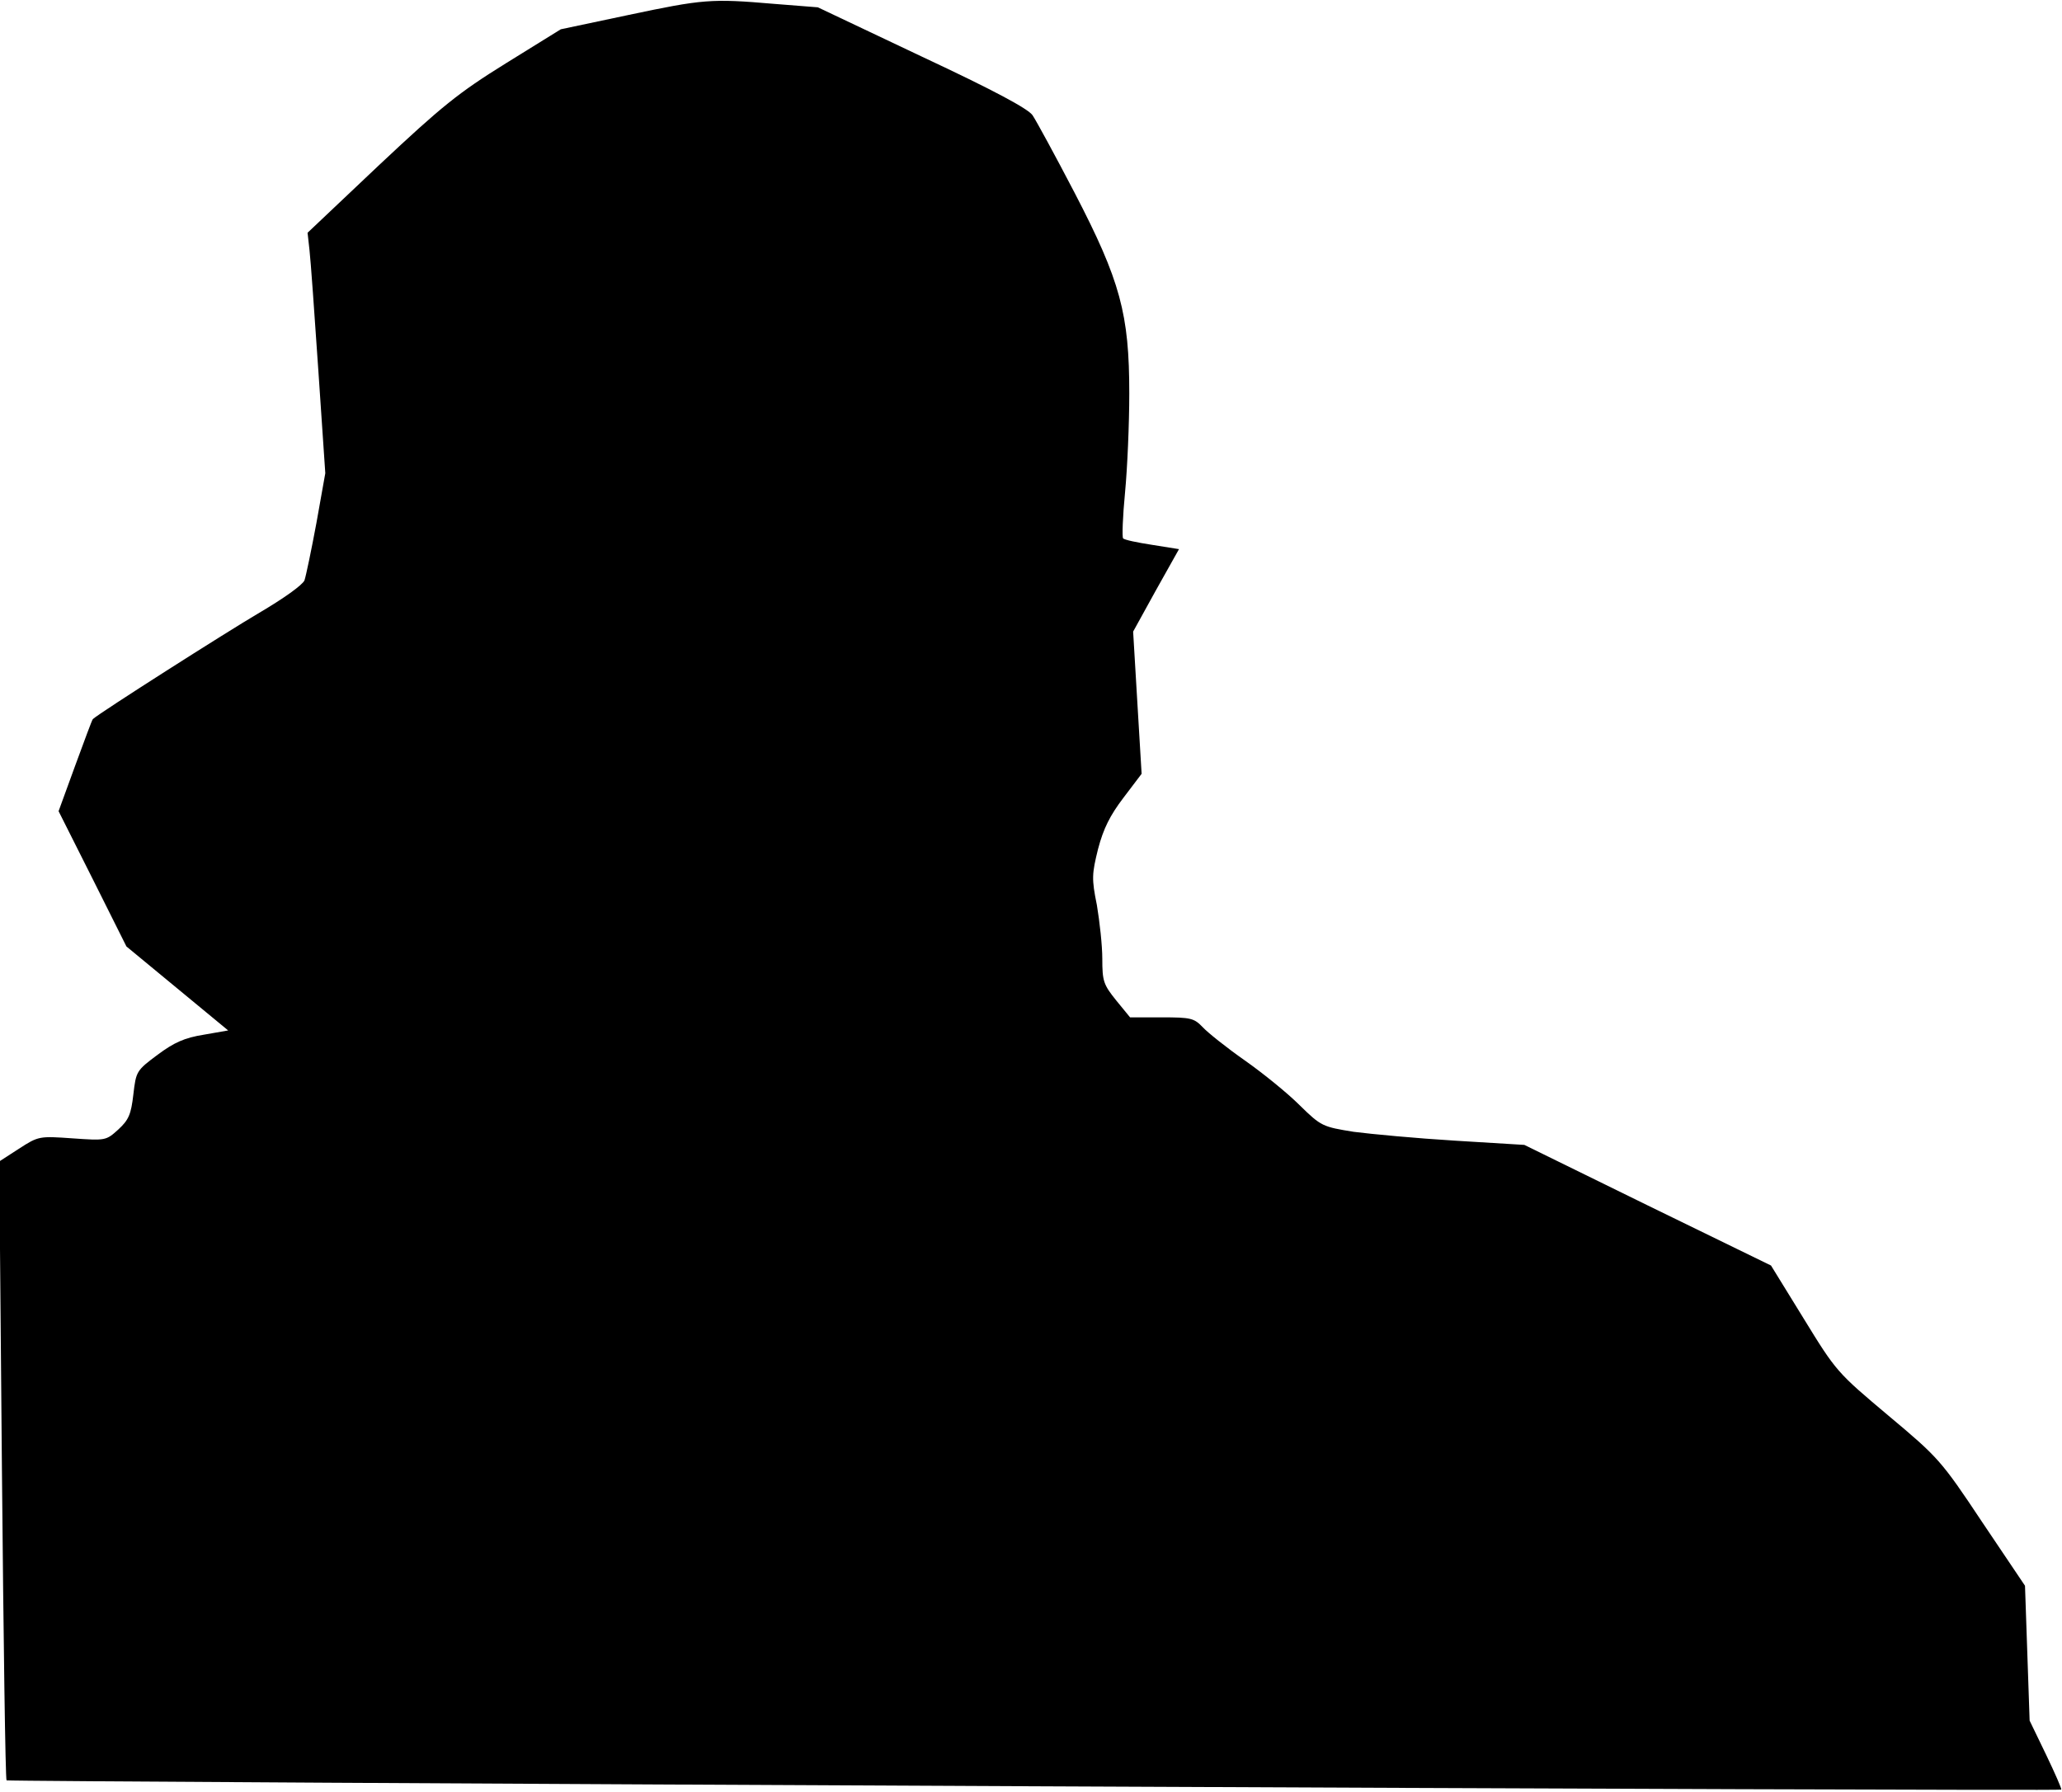 <?xml version="1.0" standalone="no"?>
<!DOCTYPE svg PUBLIC "-//W3C//DTD SVG 20010904//EN"
 "http://www.w3.org/TR/2001/REC-SVG-20010904/DTD/svg10.dtd">
<svg version="1.0" xmlns="http://www.w3.org/2000/svg"
 width="535pt" height="465pt" viewBox="0 0 535 465"
 preserveAspectRatio="xMidYMid meet">
<g transform="translate(0,465) scale(0.1,-0.1)"
fill="#000000" stroke="none">
<path fill="#000000" stroke="none" d="M1630 4611 l-175 -37 -142 -88 c-124
-77 -167 -112 -329 -264 l-186 -176 5 -45 c3 -25 13 -166 23 -313 l18 -266
-23 -129 c-13 -70 -27 -137 -31 -149 -5 -12 -54 -47 -117 -84 -85 -50 -415
-260 -432 -276 -2 -1 -22 -56 -46 -121 l-43 -118 88 -175 88 -176 132 -109
132 -109 -63 -11 c-50 -8 -77 -20 -120 -52 -55 -41 -56 -43 -63 -103 -6 -52
-12 -66 -39 -91 -32 -29 -33 -29 -119 -23 -86 6 -88 6 -139 -27 l-51 -33 7
-800 c4 -441 9 -803 12 -806 4 -4 5324 -29 5331 -24 2 1 -16 42 -39 90 l-43
89 -6 175 -6 175 -111 165 c-107 161 -114 168 -244 277 -132 111 -135 114
-219 251 l-85 138 -320 156 -320 157 -180 11 c-99 6 -217 17 -263 23 -80 13
-84 14 -140 69 -31 31 -95 83 -142 116 -47 33 -96 72 -109 86 -23 24 -31 26
-107 26 l-82 0 -36 44 c-33 41 -36 50 -36 108 0 35 -7 97 -14 139 -14 69 -13
81 3 146 14 53 31 87 66 133 l47 62 -11 184 -11 185 59 107 60 107 -69 11
c-39 6 -73 13 -76 17 -3 3 -1 57 5 119 6 63 11 178 11 257 0 206 -23 292 -142
521 -50 96 -99 186 -109 201 -12 17 -99 64 -287 152 l-270 128 -114 9 c-163
14 -184 12 -378 -29z"/>
</g>
</svg>
